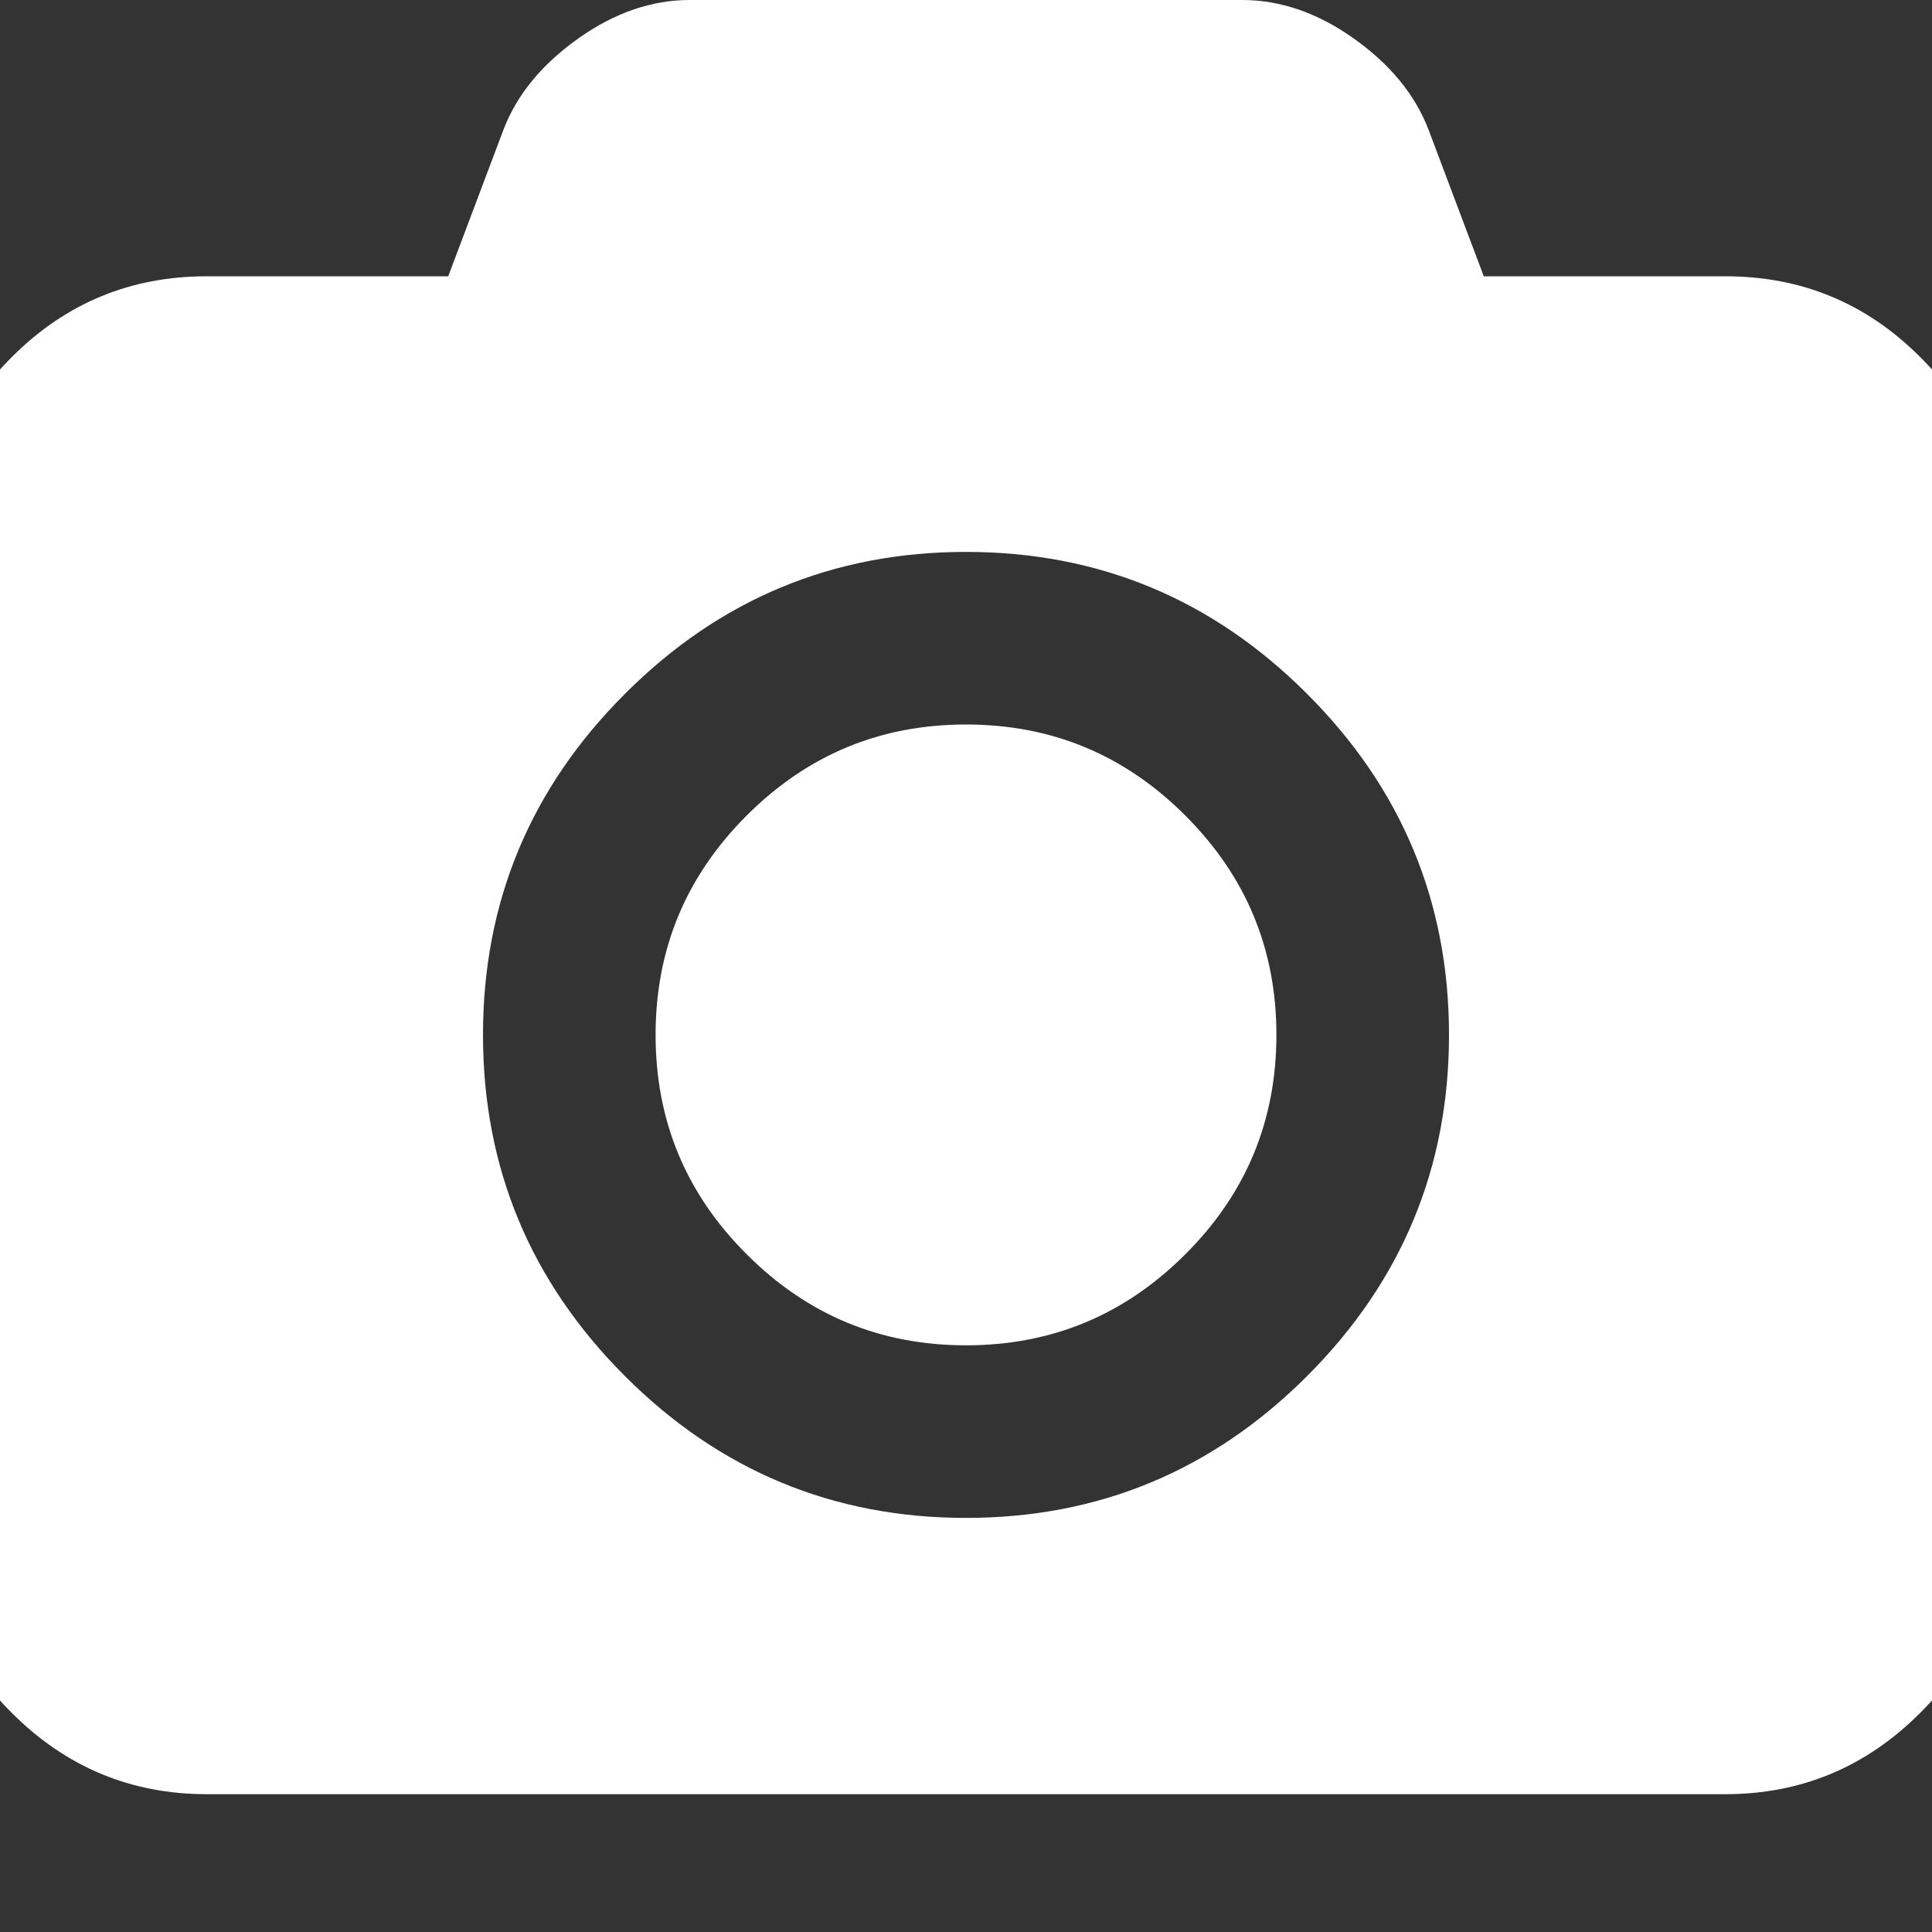 <svg version="1.1" xmlns="http://www.w3.org/2000/svg" xlink="http://www.w3.org/1999/xlink" x="0px" y="0px" width="15px" height="15px" viewBox="0 0 15 15" style="enable-background:new 0 0 15 15;" space="preserve">
    <rect x="0" y="0" width="15" height="15" fill="#333333" stroke="none"/>
    <path d="M7.5,5.625C8.164,5.625,8.73,5.859,9.203,6.332C9.676,6.805,9.91,7.371,9.91,8.035C9.91,8.699,9.676,9.266,9.203,9.738C8.73,10.211,8.164,10.445,7.5,10.445C6.836,10.445,6.27,10.211,5.797,9.738C5.324,9.266,5.09,8.699,5.09,8.035C5.09,7.371,5.324,6.805,5.797,6.332C6.27,5.859,6.836,5.625,7.5,5.625ZM13.395,2.145C13.984,2.145,14.488,2.352,14.906,2.77C15.328,3.188,15.535,3.695,15.535,4.285L15.535,11.785C15.535,12.379,15.328,12.883,14.906,13.301C14.488,13.719,13.984,13.93,13.395,13.93L1.605,13.93C1.016,13.93,0.512,13.719,0.094,13.301C-0.328,12.883,-0.535,12.379,-0.535,11.785L-0.535,4.285C-0.535,3.695,-0.328,3.188,0.094,2.77C0.512,2.352,1.016,2.145,1.605,2.145L3.48,2.145L3.91,1.004C4.016,0.73,4.211,0.496,4.492,0.297C4.773,0.098,5.062,0,5.355,0L9.645,0C9.938,0,10.227,0.098,10.508,0.297C10.789,0.496,10.984,0.73,11.09,1.004L11.52,2.145ZM7.5,11.785C8.531,11.785,9.414,11.418,10.148,10.684C10.883,9.949,11.25,9.066,11.25,8.035C11.25,7.004,10.883,6.121,10.148,5.387C9.414,4.652,8.531,4.285,7.5,4.285C6.469,4.285,5.586,4.652,4.852,5.387C4.117,6.121,3.75,7.004,3.75,8.035C3.75,9.066,4.117,9.949,4.852,10.684C5.586,11.418,6.469,11.785,7.5,11.785ZM7.5,11.785" fill="#FFFFFF"/>
    </svg>